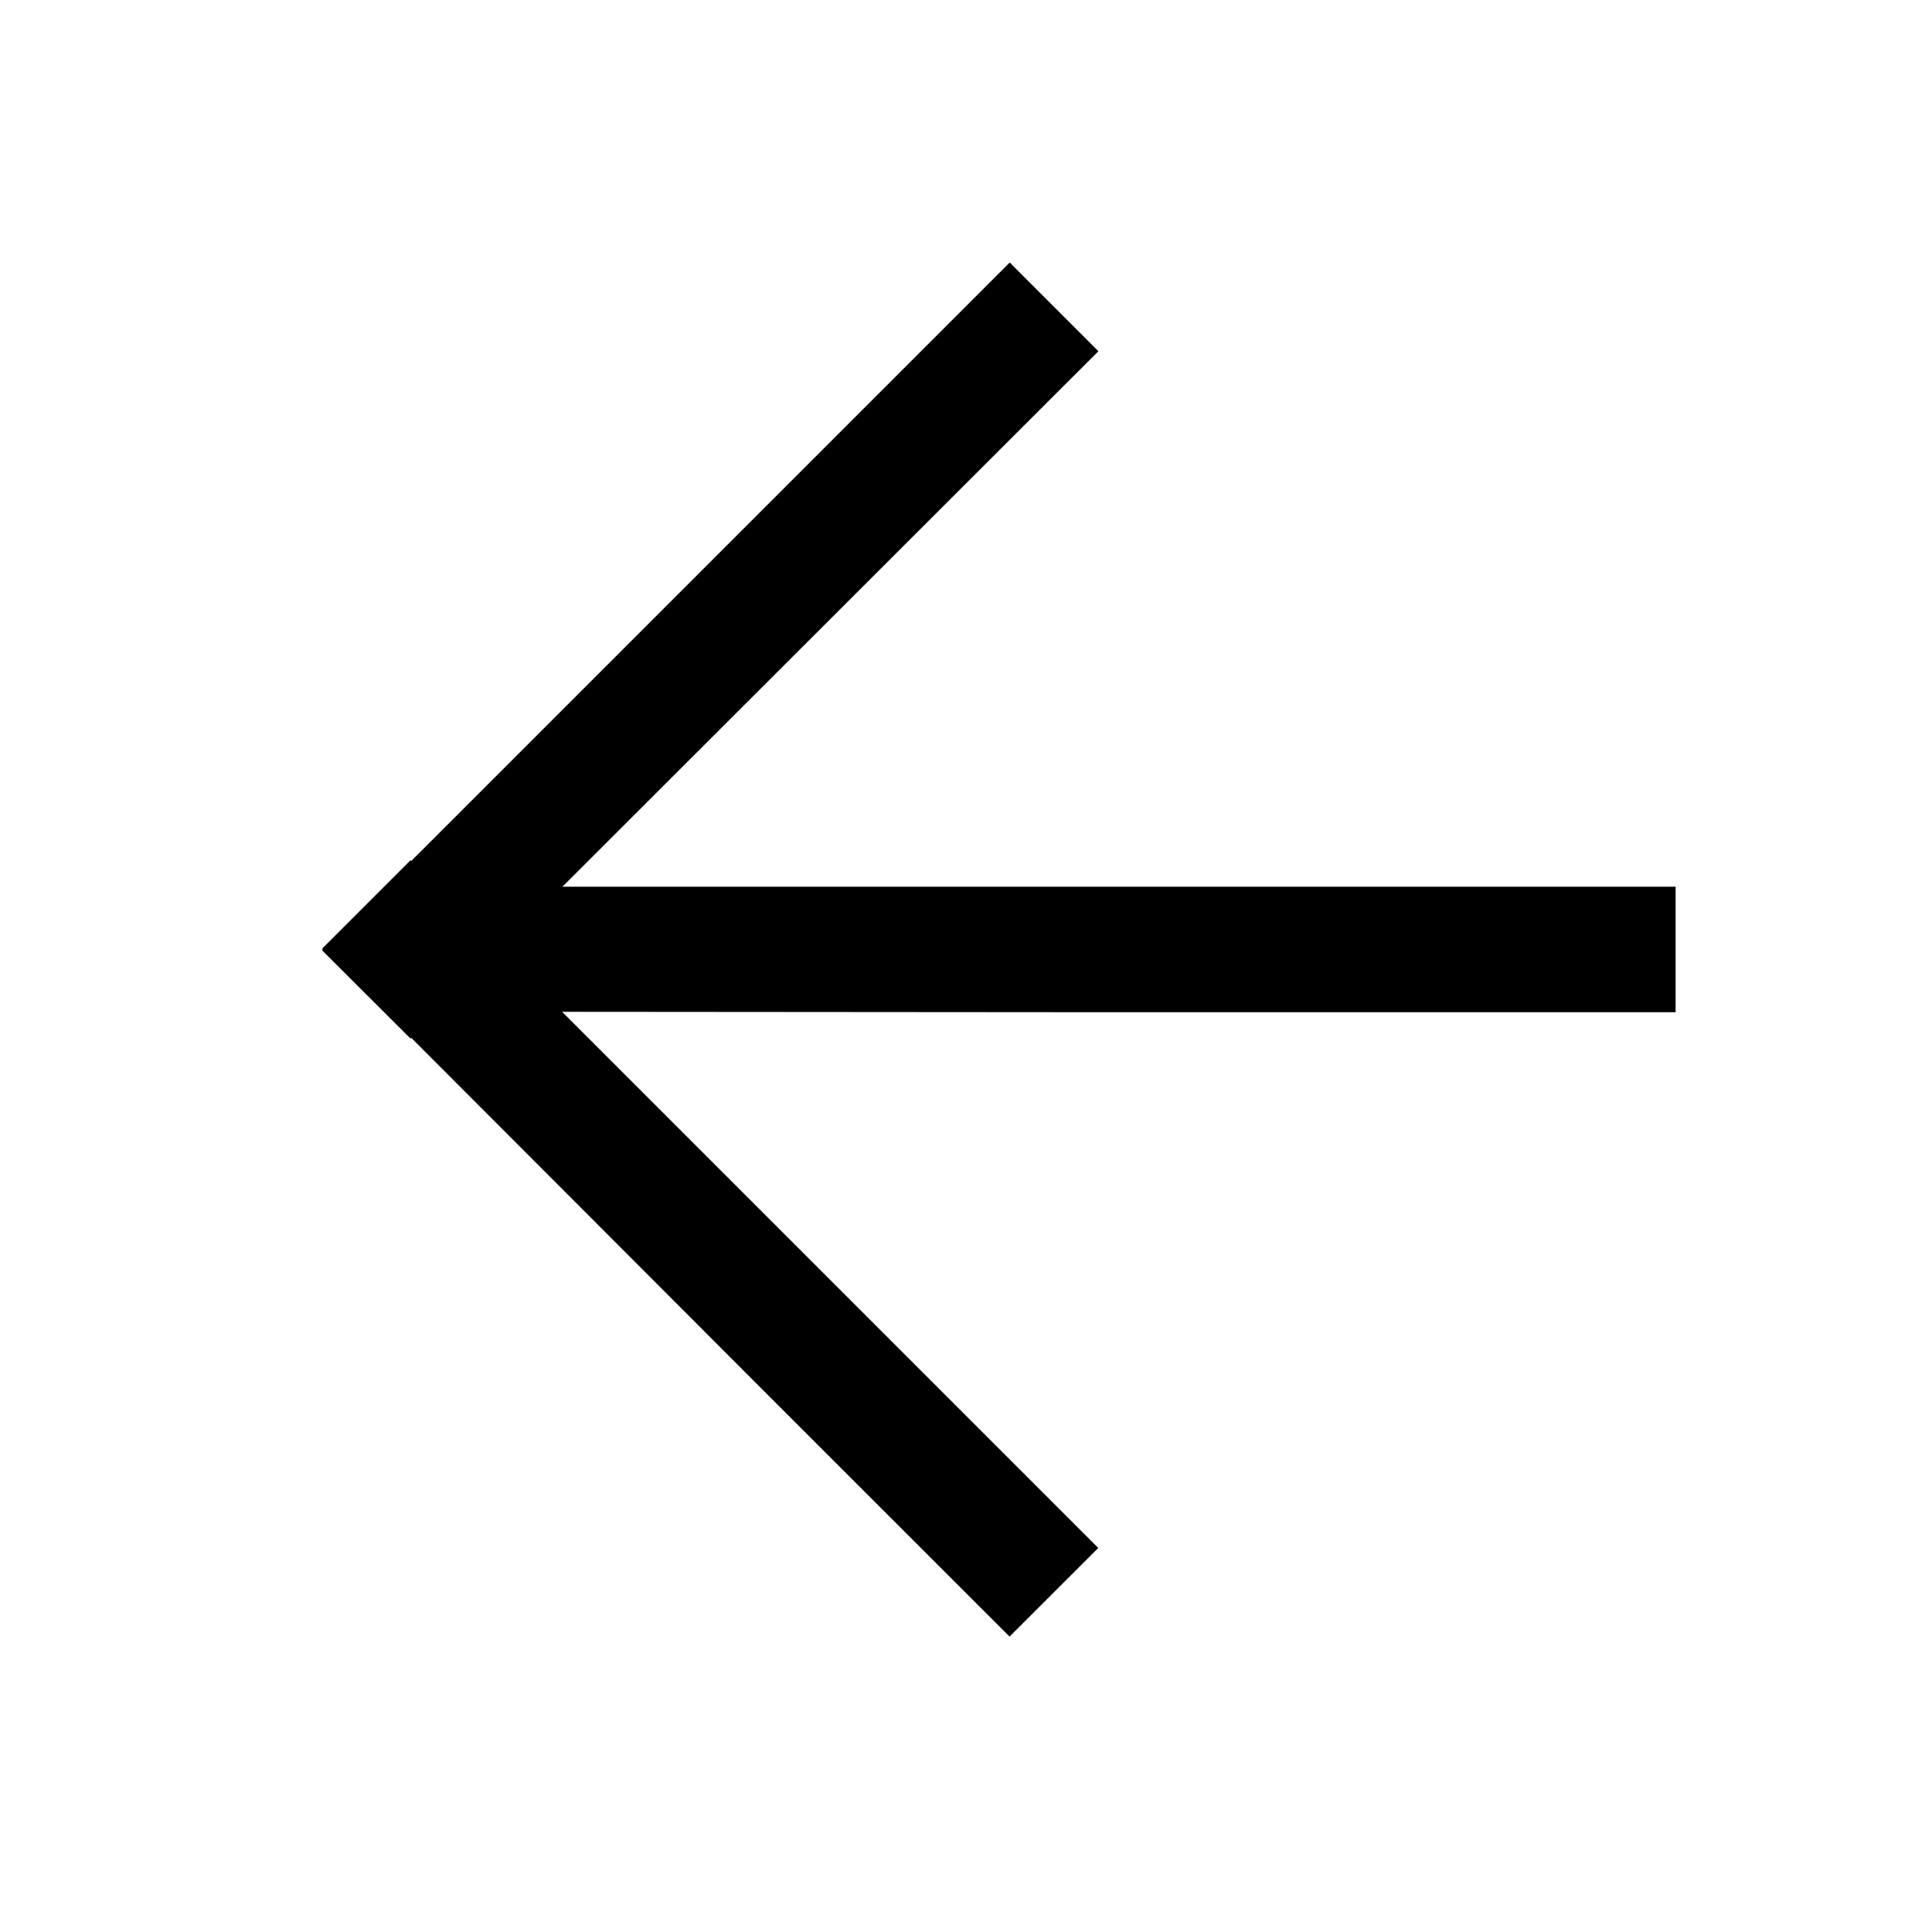 <?xml version="1.0" encoding="utf-8"?>
<!-- Generator: Adobe Illustrator 16.0.0, SVG Export Plug-In . SVG Version: 6.00 Build 0)  -->
<!DOCTYPE svg PUBLIC "-//W3C//DTD SVG 1.1//EN" "http://www.w3.org/Graphics/SVG/1.1/DTD/svg11.dtd">
<svg version="1.1" id="레이어_1" xmlns="http://www.w3.org/2000/svg" xmlns:xlink="http://www.w3.org/1999/xlink" x="0px"
	 y="0px" width="24px" height="24px" viewBox="0 0 24 24" enable-background="new 0 0 24 24" xml:space="preserve">
<path fill="none" d="M0,0h28v24H0V0z"/>
<polygon points="12.543,3.261 4,11.804 5.099,12.901 12.653,5.354 13.645,4.363 "/>
<polygon points="13.643,19.229 5.1,10.686 4.002,11.784 9.549,17.339 12.541,20.33 "/>
<polygon points="20.815,11.015 5.562,11.015 5.563,12.568 13.413,12.574 20.815,12.574 "/>
</svg>
